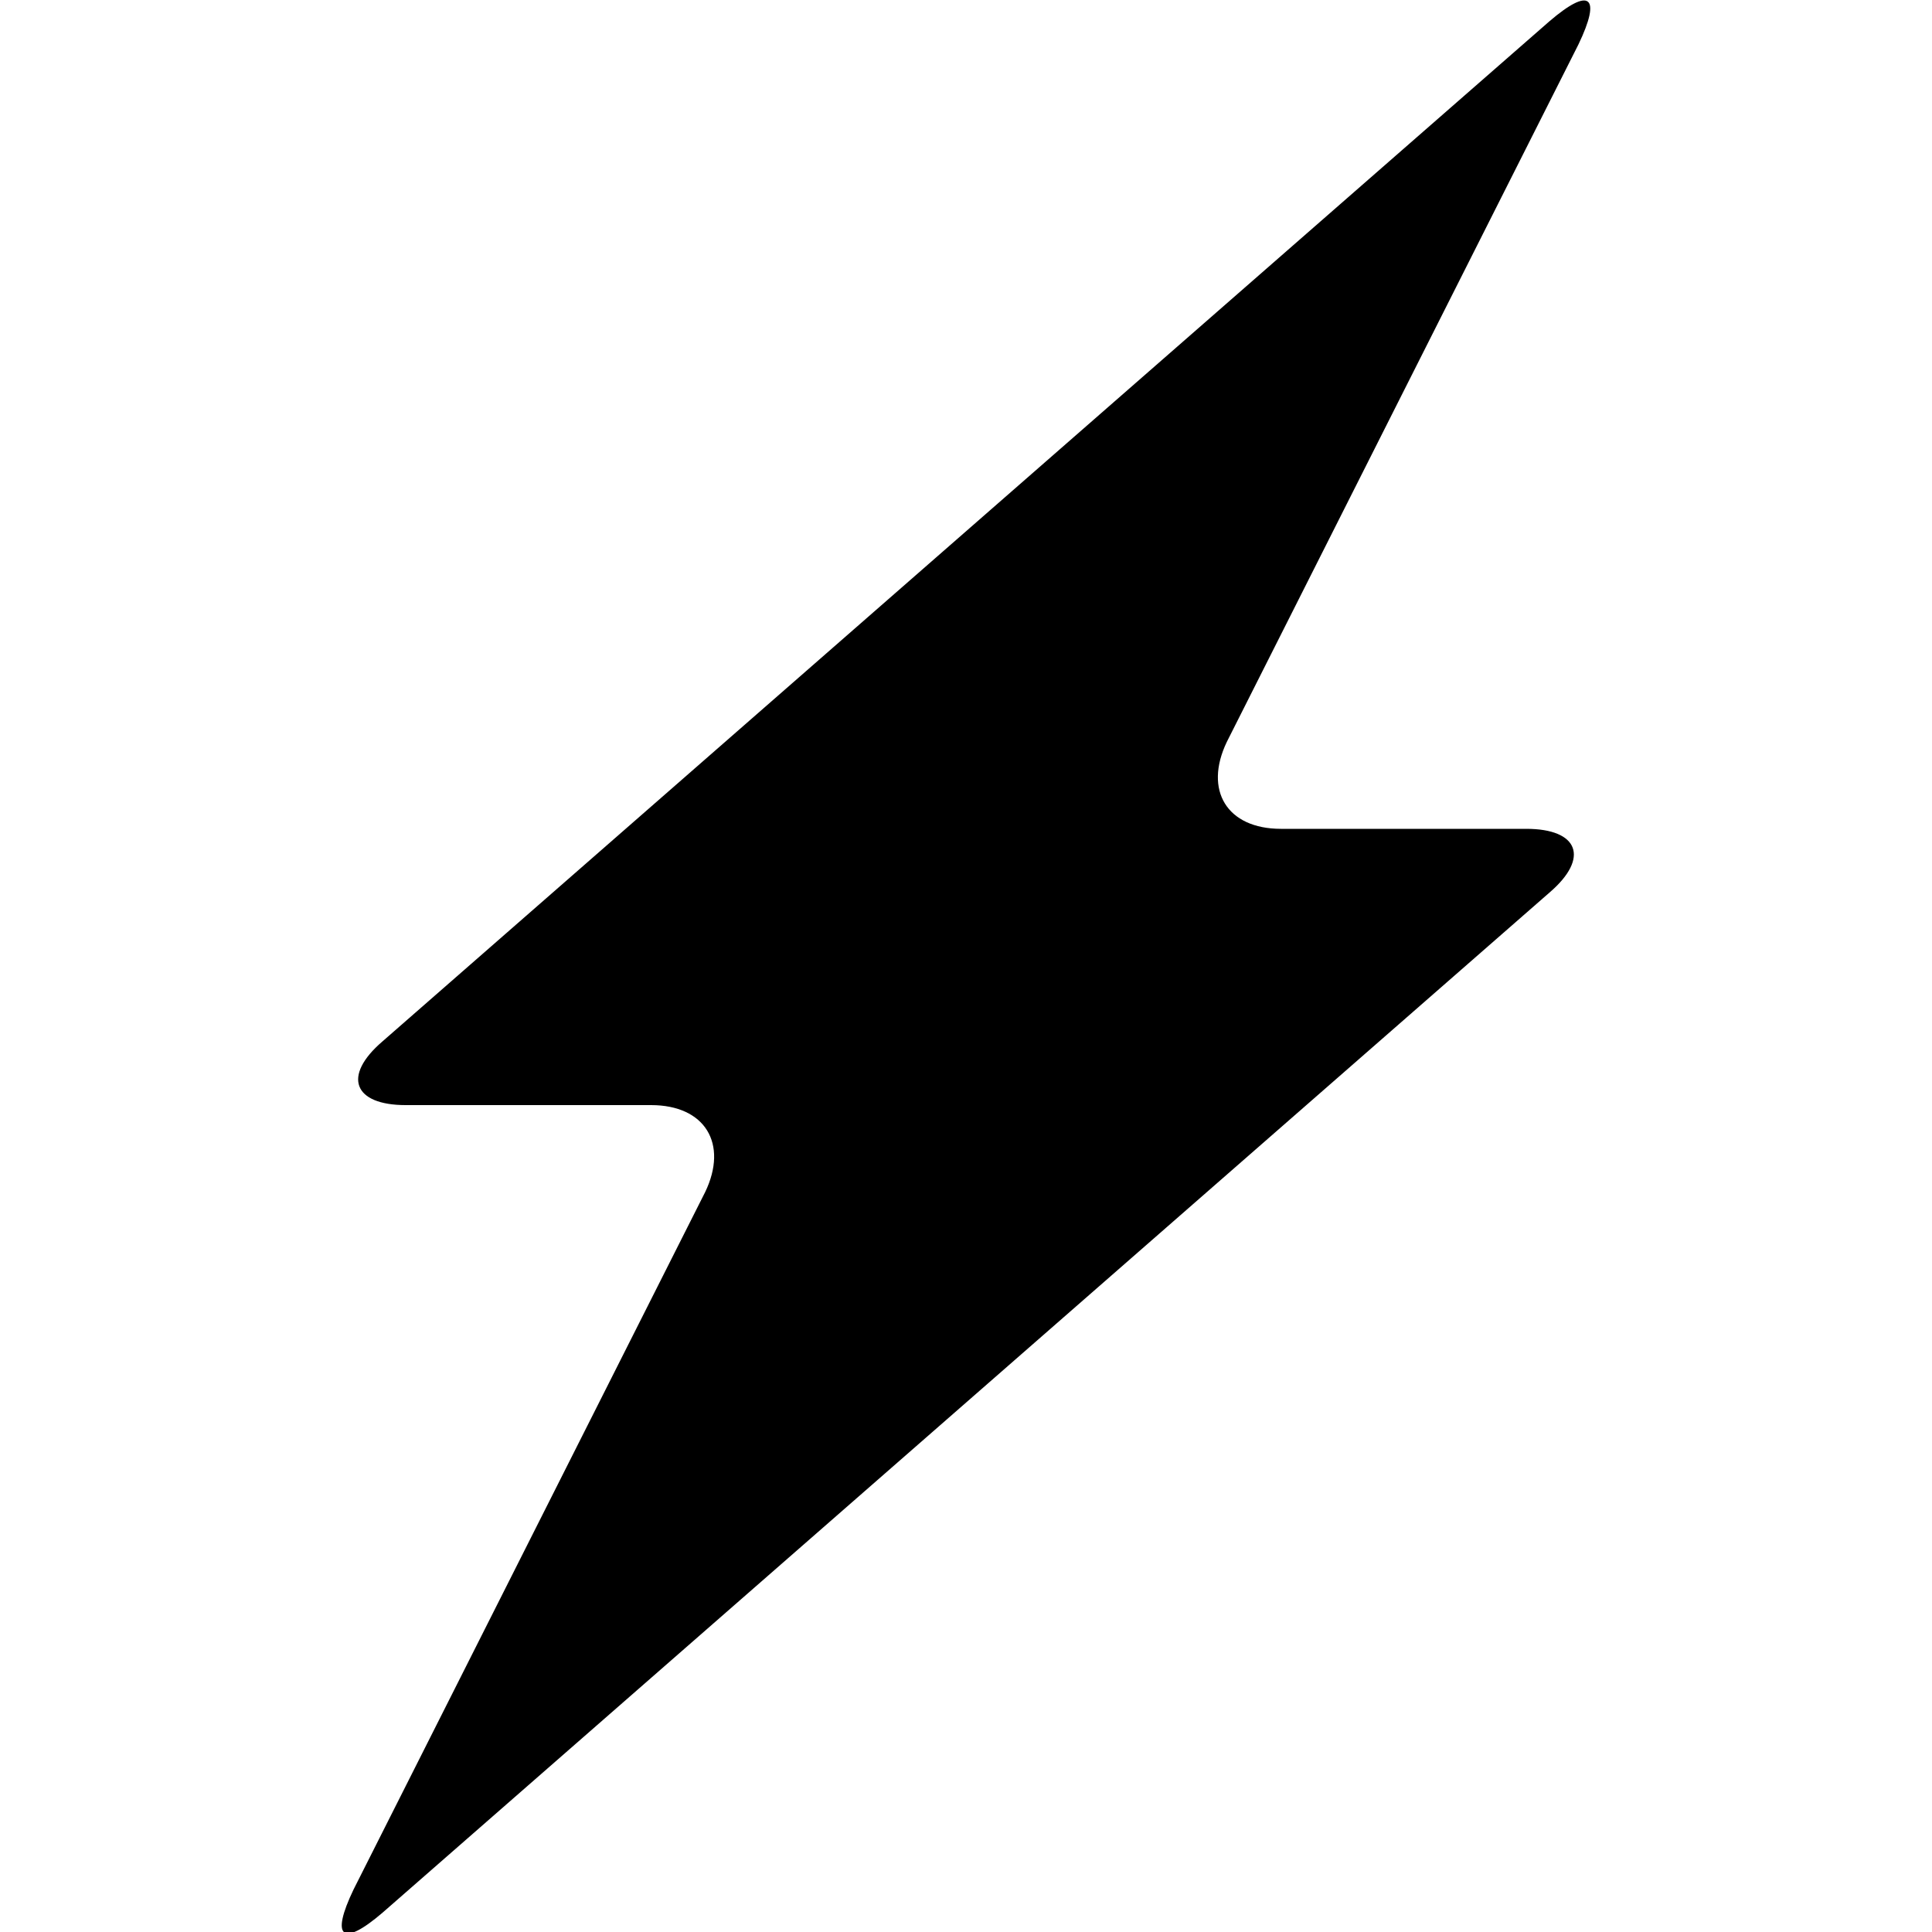 <?xml version="1.0" encoding="utf-8"?>
<!-- Generator: Adobe Illustrator 19.1.0, SVG Export Plug-In . SVG Version: 6.00 Build 0)  -->
<svg version="1.1" id="Layer_1" xmlns="http://www.w3.org/2000/svg" xmlns:xlink="http://www.w3.org/1999/xlink" x="0px" y="0px"
	 viewBox="-269 191 100 100" style="enable-background:new -269 191 100 100;" xml:space="preserve">
<g>
	<path d="M-249.2,244.9c-2.1,1.8-1.5,3.3,1.2,3.3h12.7c2.8,0,4,2,2.8,4.5l-18.2,36.1c-1.2,2.5-0.6,3,1.5,1.2l60.4-52.8
		c2.1-1.8,1.5-3.3-1.2-3.3h-12.7c-2.8,0-4-2-2.8-4.5l18.2-36.1c1.2-2.5,0.6-3-1.5-1.2L-249.2,244.9z"/>
</g>
</svg>
